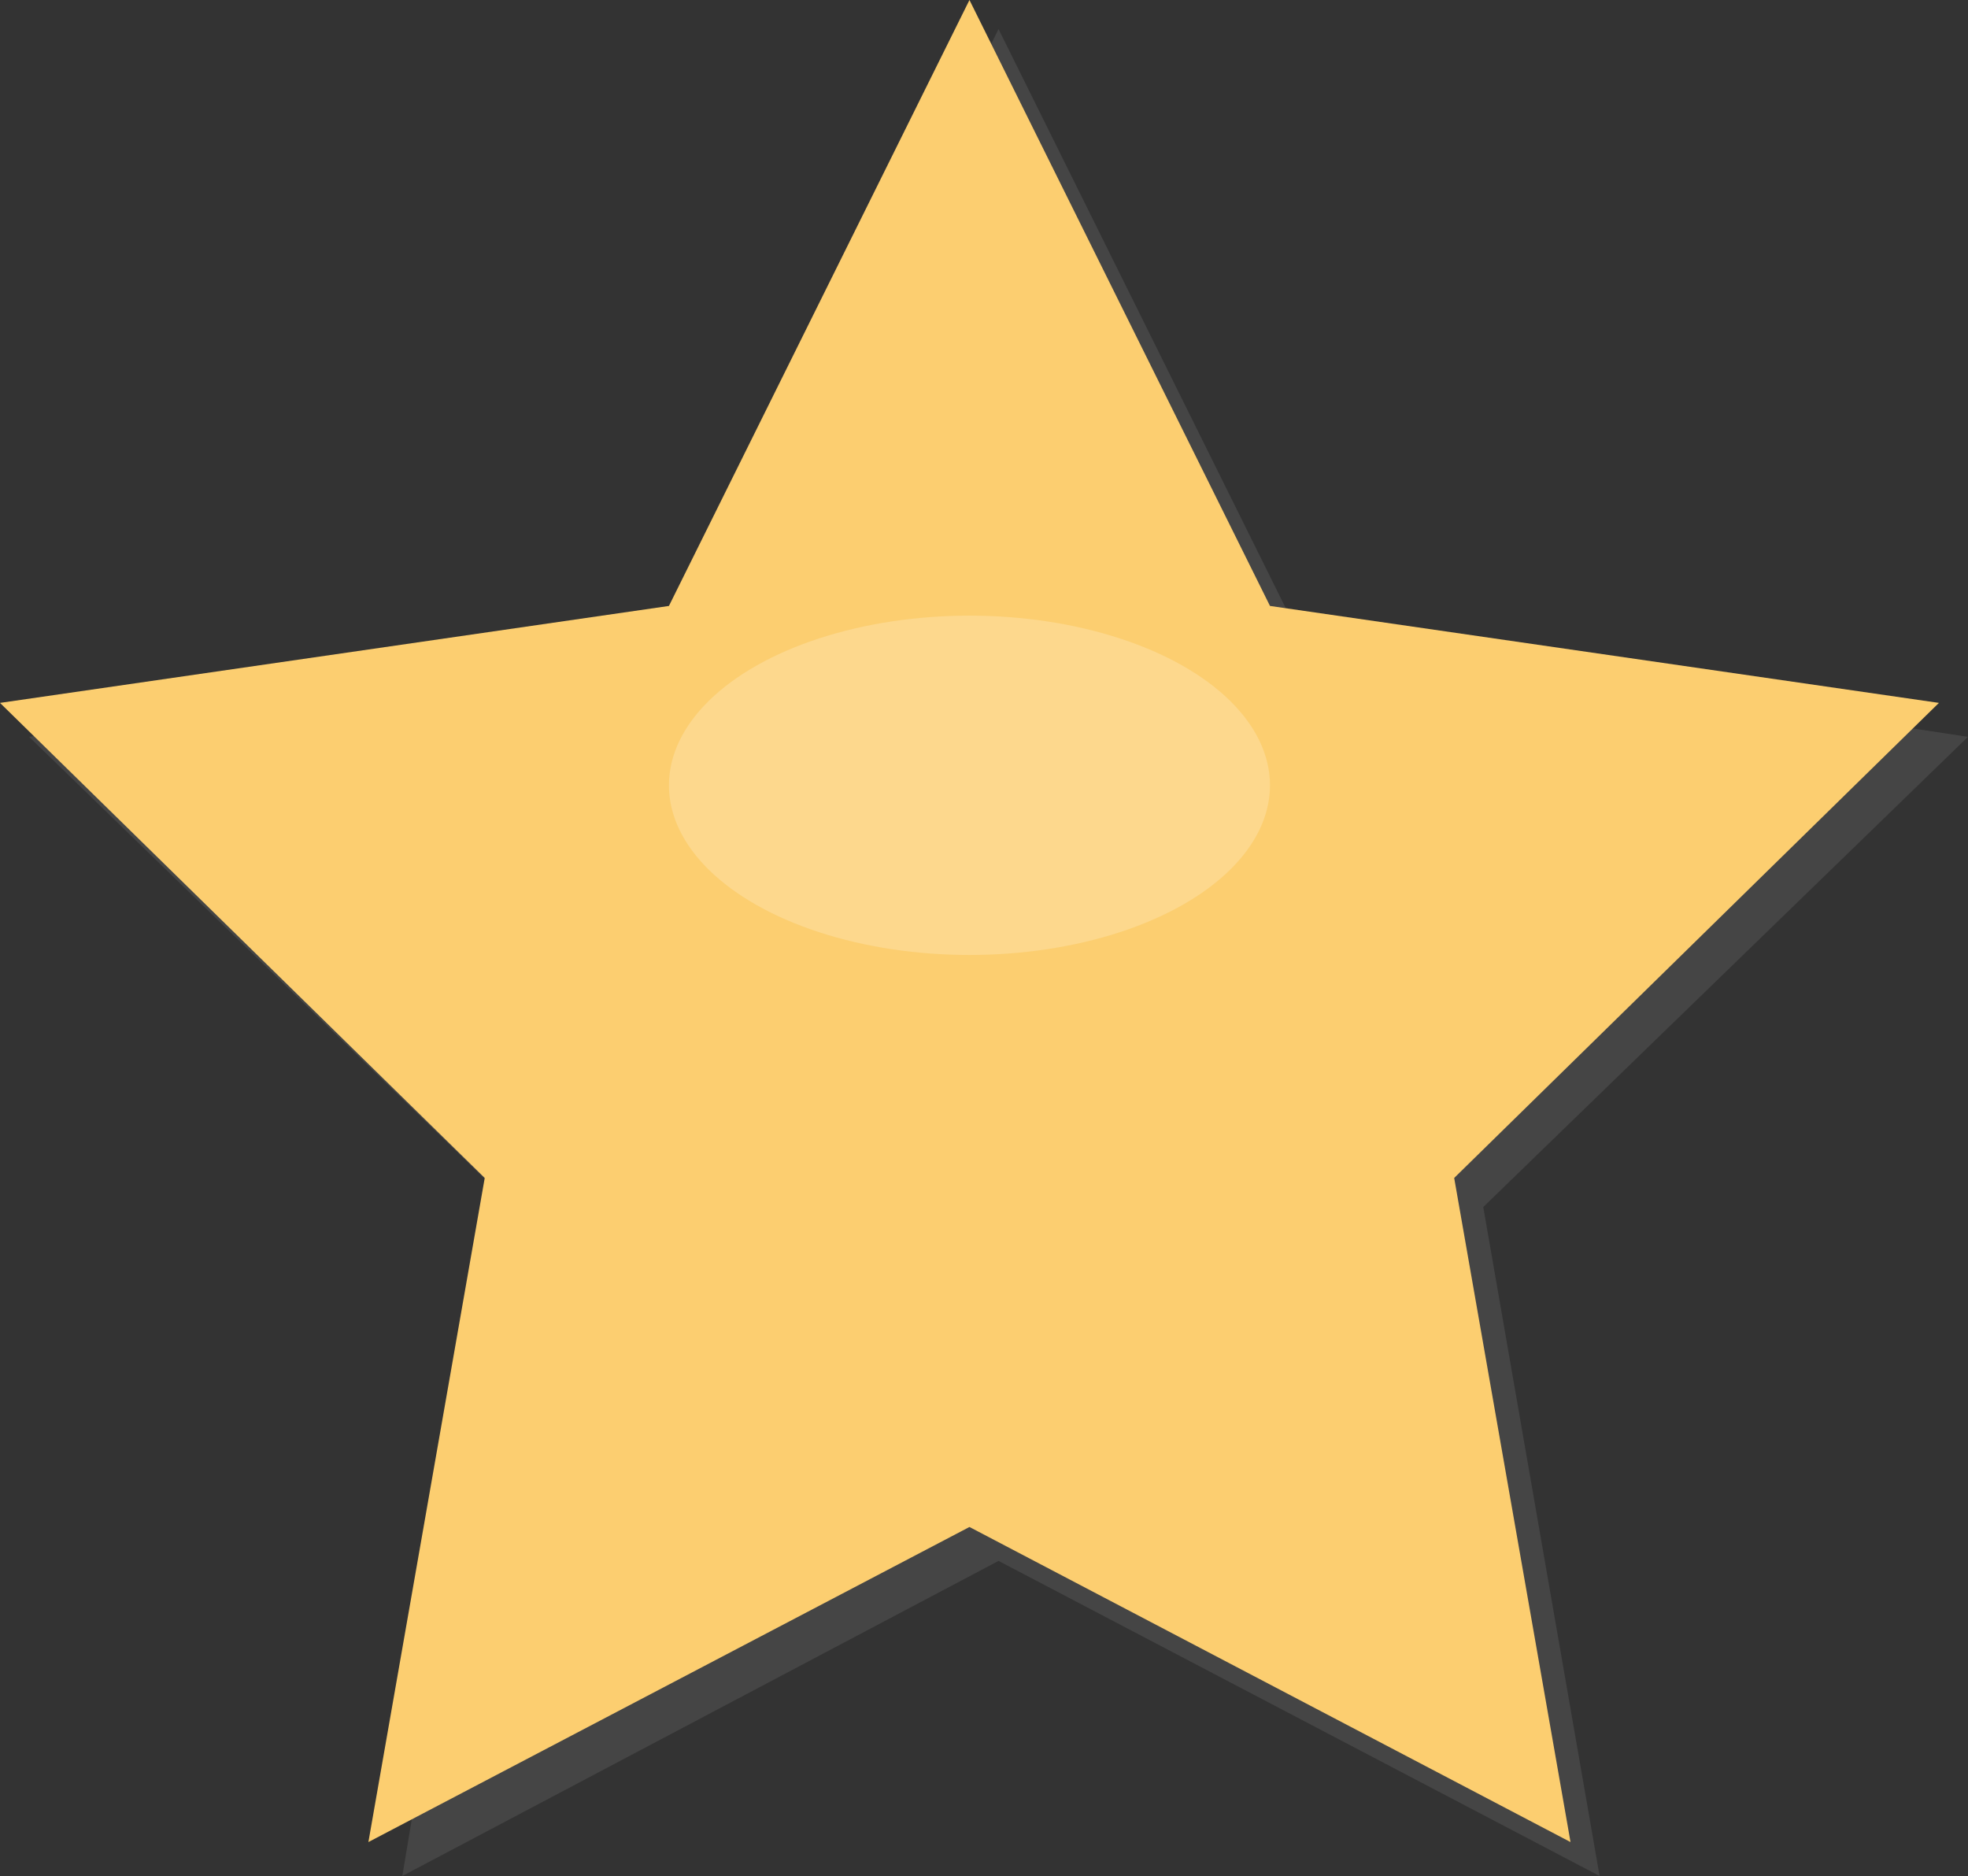 <?xml version="1.0" encoding="utf-8"?>
<!-- Generator: Adobe Illustrator 19.0.0, SVG Export Plug-In . SVG Version: 6.00 Build 0)  -->
<svg version="1.1" id="Layer_1" xmlns="http://www.w3.org/2000/svg" xmlns:xlink="http://www.w3.org/1999/xlink" x="0px" y="0px"
	 viewBox="0 0 40.6 38.7" style="enable-background:new 0 0 40.6 38.7;" xml:space="preserve">
<rect x="0" y="0" width="40.6" height="38.7" fill="#333333" stroke="none"/>
<polygon id="XMLID_22_" style="opacity:0.26;fill:#7A7A7A;enable-background:new    ;" points="20.6,0.6 26.8,13.1 40.6,15.2 
	30.6,24.9 33,38.7 20.6,32.2 8.3,38.7 10.6,24.9 0.6,15.2 14.4,13.1 "/>
<polygon id="XMLID_1_" style="fill:#FCCE70;" points="20,0 26.2,12.5 40,14.5 30,24.3 32.4,38 20,31.5 7.6,38 10,24.3 0,14.5 
	13.8,12.5 "/>
<ellipse id="XMLID_166_" style="opacity:0.2;fill:#FFFFFF;" cx="20" cy="16.2" rx="6.2" ry="3.5"/>
</svg>
